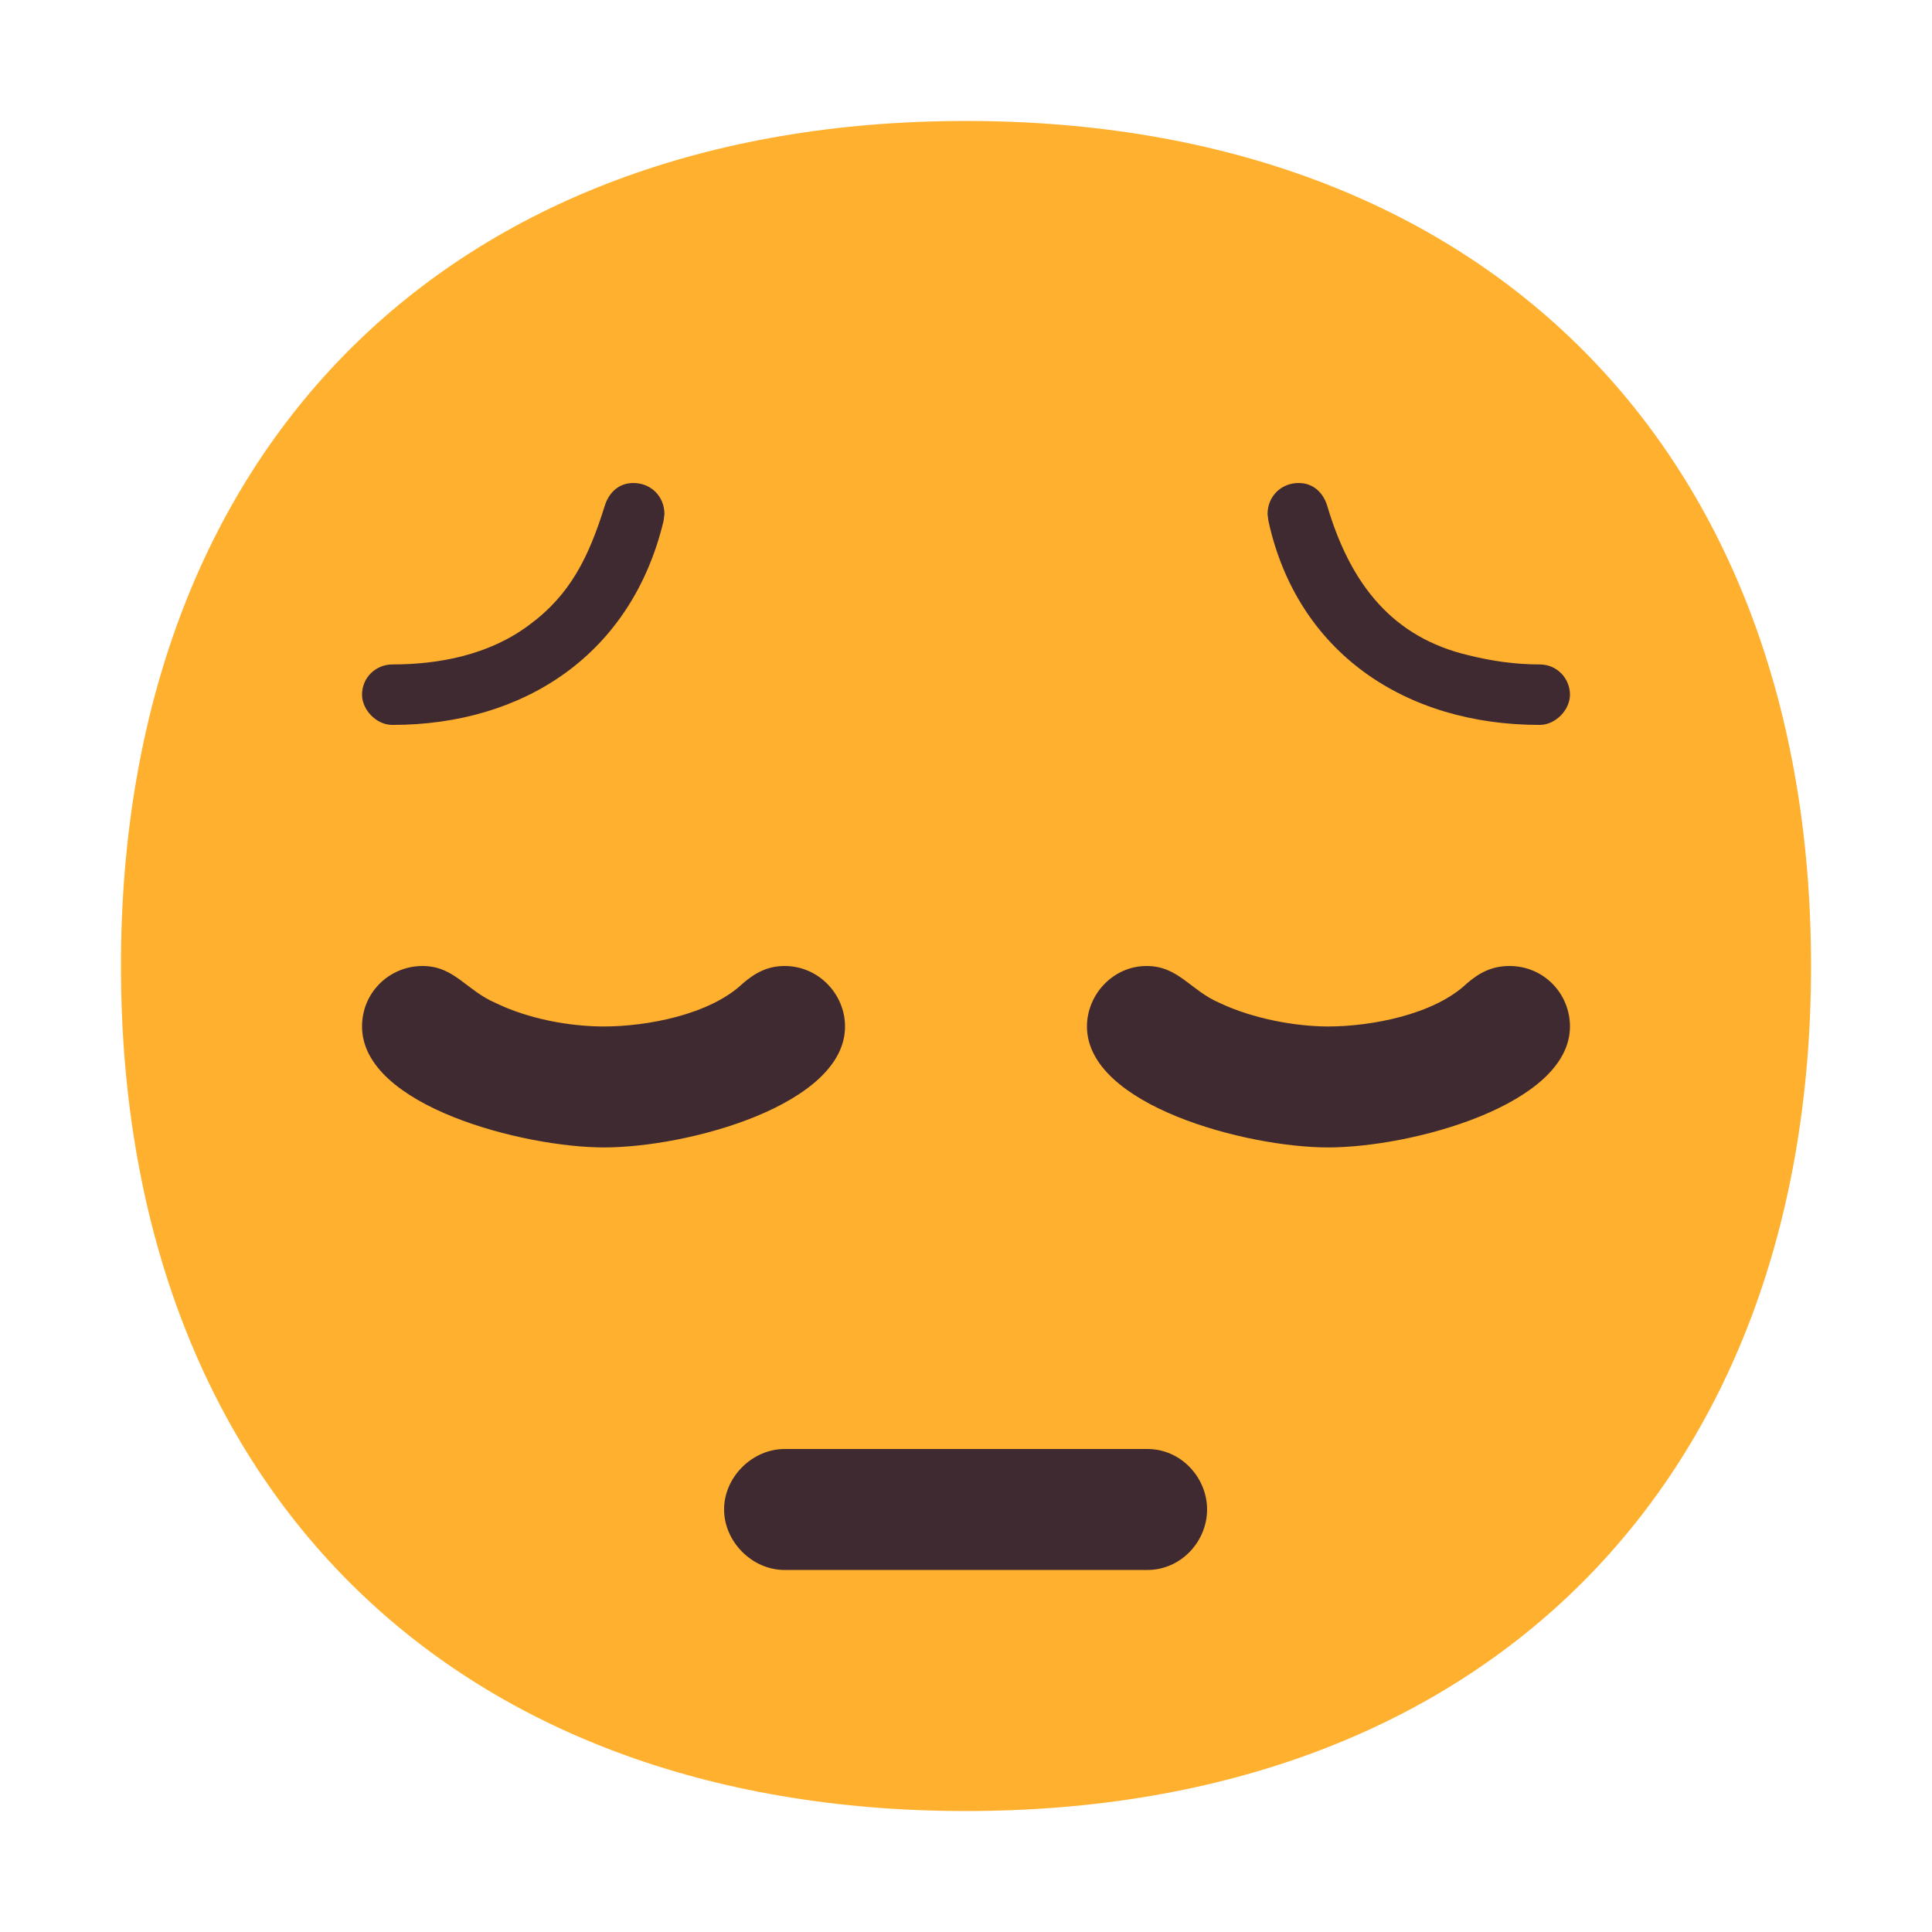 <svg version="1.1" xmlns="http://www.w3.org/2000/svg" viewBox="0 0 2300 2300"><g transform="scale(1,-1) translate(-256, -1869)">
		<path d="M1406-287c616 0 1006 391 1006 1006 0 613-388 1006-1006 1006-616 0-1006-391-1006-1006 0-613 388-1006 1006-1006 z" fill="#FFB02E"/>
		<path d="M1622 0c40 0 71 34 71 72 0 38-31 72-71 72l-432 0c-38 0-72-33-72-72 0-38 33-72 72-72l432 0 z M2089 1006c19 0 36 18 36 36 0 19-15 36-36 36-29 0-57 4-85 11-89 21-140 83-168 178-5 16-17 27-34 27-21 0-37-16-37-37l1-8c34-156 162-243 323-243 z M1837 503c100 0 288 51 288 144 0 39-31 72-72 72-21 0-36-8-51-21-39-37-114-51-165-51-38 0-89 9-129 28-35 15-49 44-87 44-40 0-71-34-71-72 0-94 190-144 287-144 z M975 503c101 0 287 51 287 144 0 38-31 72-72 72-20 0-35-8-50-21-39-37-114-51-165-51-41 0-90 9-129 28-35 15-49 44-87 44-39 0-72-31-72-72 0-95 193-144 288-144 z M723 1006c157 0 285 84 323 243l1 8c0 21-16 37-37 37-17 0-29-11-34-27-19-61-41-106-90-142-48-36-108-47-163-47-19 0-36-15-36-36 0-18 17-36 36-36 z" fill="#402A32"/>
	</g></svg>

